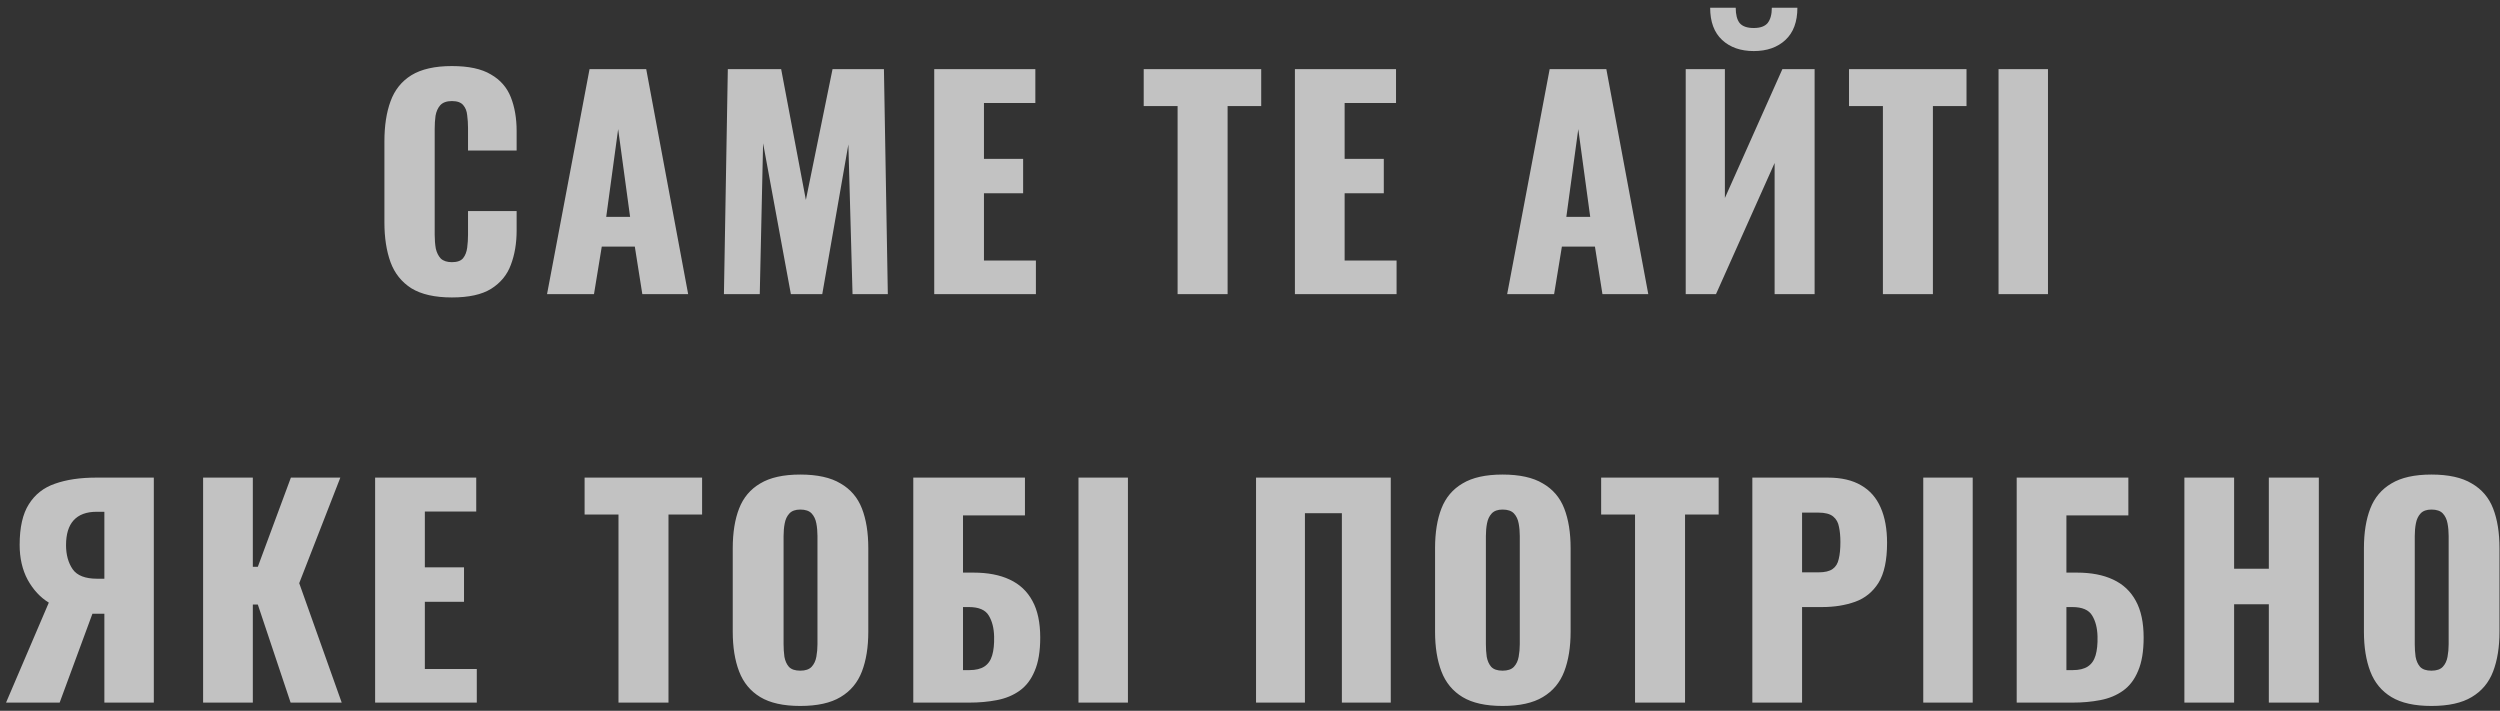<svg width="306" height="87" viewBox="0 0 306 87" fill="none" xmlns="http://www.w3.org/2000/svg">
<rect x="0" y="0" width="306" height="87" fill="#333333" stroke="none"/>
<path d="M55.314 36.408C53.229 36.408 51.574 36.034 50.35 35.286C49.149 34.515 48.299 33.45 47.8 32.09C47.301 30.707 47.052 29.087 47.052 27.228V17.3C47.052 15.396 47.301 13.764 47.8 12.404C48.299 11.021 49.149 9.956 50.35 9.208C51.574 8.46 53.229 8.086 55.314 8.086C57.354 8.086 58.941 8.426 60.074 9.106C61.23 9.763 62.046 10.693 62.522 11.894C62.998 13.095 63.236 14.478 63.236 16.042V18.422H57.286V15.668C57.286 15.124 57.252 14.603 57.184 14.104C57.139 13.605 56.98 13.197 56.708 12.88C56.436 12.54 55.971 12.37 55.314 12.37C54.679 12.37 54.203 12.54 53.886 12.88C53.591 13.22 53.399 13.651 53.308 14.172C53.24 14.671 53.206 15.203 53.206 15.77V28.724C53.206 29.336 53.251 29.903 53.342 30.424C53.455 30.923 53.659 31.331 53.954 31.648C54.271 31.943 54.725 32.09 55.314 32.09C55.949 32.09 56.402 31.931 56.674 31.614C56.946 31.274 57.116 30.843 57.184 30.322C57.252 29.801 57.286 29.268 57.286 28.724V25.834H63.236V28.214C63.236 29.778 62.998 31.183 62.522 32.43C62.069 33.654 61.264 34.629 60.108 35.354C58.975 36.057 57.377 36.408 55.314 36.408ZM66.958 36L72.16 8.46H79.096L84.23 36H78.62L77.702 30.186H73.656L72.704 36H66.958ZM74.2 26.548H77.124L75.662 15.804L74.2 26.548ZM88.609 36L89.085 8.46H95.613L98.639 24.474L101.903 8.46H108.193L108.669 36H104.351L103.841 17.674L100.645 36H96.803L93.403 17.538L92.995 36H88.609ZM114.35 36V8.46H126.726V12.608H120.436V19.442H125.23V23.658H120.436V31.886H126.794V36H114.35ZM144.138 36V12.982H139.99V8.46H154.372V12.982H150.258V36H144.138ZM158.497 36V8.46H170.873V12.608H164.583V19.442H169.377V23.658H164.583V31.886H170.941V36H158.497ZM184.477 36L189.679 8.46H196.615L201.749 36H196.139L195.221 30.186H191.175L190.223 36H184.477ZM191.719 26.548H194.643L193.181 15.804L191.719 26.548ZM206.332 36V8.46H211.126V24.236L218.164 8.46H222.108V36H217.212V19.952L210.038 36H206.332ZM214.662 6.25C213.053 6.25 211.761 5.797 210.786 4.89C209.811 3.983 209.324 2.669 209.324 0.946H212.452C212.452 1.785 212.611 2.408 212.928 2.816C213.268 3.224 213.846 3.428 214.662 3.428C215.455 3.428 216.022 3.224 216.362 2.816C216.702 2.385 216.872 1.762 216.872 0.946H220C220 2.669 219.513 3.983 218.538 4.89C217.563 5.797 216.271 6.25 214.662 6.25ZM230.467 36V12.982H226.319V8.46H240.701V12.982H236.587V36H230.467ZM244.621 36V8.46H250.673V36H244.621ZM0.739 86L5.975 73.76C4.932 73.125 4.071 72.196 3.391 70.972C2.734 69.748 2.405 68.32 2.405 66.688C2.405 64.557 2.779 62.903 3.527 61.724C4.275 60.523 5.34 59.684 6.723 59.208C8.128 58.709 9.806 58.46 11.755 58.46H18.827V86H12.775V75.12H11.687C11.664 75.12 11.608 75.12 11.517 75.12C11.426 75.12 11.358 75.12 11.313 75.12L7.301 86H0.739ZM11.891 70.836H12.775V62.642H11.823C10.576 62.642 9.636 62.993 9.001 63.696C8.389 64.376 8.083 65.385 8.083 66.722C8.083 67.901 8.355 68.887 8.899 69.68C9.443 70.451 10.44 70.836 11.891 70.836ZM24.86 86V58.46H30.946V69.374H31.558L35.604 58.46H41.656L36.624 71.38L41.826 86H35.57L31.558 73.998H30.946V86H24.86ZM45.915 86V58.46H58.291V62.608H52.001V69.442H56.795V73.658H52.001V81.886H58.359V86H45.915ZM75.703 86V62.982H71.555V58.46H85.937V62.982H81.823V86H75.703ZM97.95 86.408C95.887 86.408 94.255 86.045 93.054 85.32C91.853 84.595 90.991 83.552 90.47 82.192C89.949 80.832 89.688 79.211 89.688 77.33V67.096C89.688 65.192 89.949 63.571 90.47 62.234C90.991 60.897 91.853 59.877 93.054 59.174C94.255 58.449 95.887 58.086 97.95 58.086C100.035 58.086 101.679 58.449 102.88 59.174C104.104 59.877 104.977 60.897 105.498 62.234C106.019 63.571 106.28 65.192 106.28 67.096V77.33C106.28 79.211 106.019 80.832 105.498 82.192C104.977 83.552 104.104 84.595 102.88 85.32C101.679 86.045 100.035 86.408 97.95 86.408ZM97.95 82.09C98.585 82.09 99.049 81.931 99.344 81.614C99.639 81.297 99.831 80.889 99.922 80.39C100.013 79.891 100.058 79.381 100.058 78.86V65.6C100.058 65.056 100.013 64.546 99.922 64.07C99.831 63.571 99.639 63.163 99.344 62.846C99.049 62.529 98.585 62.37 97.95 62.37C97.361 62.37 96.919 62.529 96.624 62.846C96.329 63.163 96.137 63.571 96.046 64.07C95.955 64.546 95.91 65.056 95.91 65.6V78.86C95.91 79.381 95.944 79.891 96.012 80.39C96.103 80.889 96.284 81.297 96.556 81.614C96.851 81.931 97.315 82.09 97.95 82.09ZM111.786 86V58.46H125.454V63.084H117.872V70.088H119.164C120.909 70.088 122.383 70.371 123.584 70.938C124.808 71.505 125.737 72.377 126.372 73.556C127.007 74.712 127.324 76.208 127.324 78.044C127.324 79.721 127.097 81.081 126.644 82.124C126.213 83.167 125.601 83.971 124.808 84.538C124.015 85.105 123.085 85.49 122.02 85.694C120.977 85.898 119.844 86 118.62 86H111.786ZM117.872 82.022H118.654C119.425 82.022 120.037 81.875 120.49 81.58C120.943 81.285 121.261 80.832 121.442 80.22C121.623 79.608 121.703 78.837 121.68 77.908C121.657 76.888 121.442 76.038 121.034 75.358C120.626 74.655 119.81 74.304 118.586 74.304H117.872V82.022ZM132.006 86V58.46H138.058V86H132.006ZM153.739 86V58.46H170.229V86H164.245V62.812H159.723V86H153.739ZM183.913 86.408C181.85 86.408 180.218 86.045 179.017 85.32C177.816 84.595 176.954 83.552 176.433 82.192C175.912 80.832 175.651 79.211 175.651 77.33V67.096C175.651 65.192 175.912 63.571 176.433 62.234C176.954 60.897 177.816 59.877 179.017 59.174C180.218 58.449 181.85 58.086 183.913 58.086C185.998 58.086 187.642 58.449 188.843 59.174C190.067 59.877 190.94 60.897 191.461 62.234C191.982 63.571 192.243 65.192 192.243 67.096V77.33C192.243 79.211 191.982 80.832 191.461 82.192C190.94 83.552 190.067 84.595 188.843 85.32C187.642 86.045 185.998 86.408 183.913 86.408ZM183.913 82.09C184.548 82.09 185.012 81.931 185.307 81.614C185.602 81.297 185.794 80.889 185.885 80.39C185.976 79.891 186.021 79.381 186.021 78.86V65.6C186.021 65.056 185.976 64.546 185.885 64.07C185.794 63.571 185.602 63.163 185.307 62.846C185.012 62.529 184.548 62.37 183.913 62.37C183.324 62.37 182.882 62.529 182.587 62.846C182.292 63.163 182.1 63.571 182.009 64.07C181.918 64.546 181.873 65.056 181.873 65.6V78.86C181.873 79.381 181.907 79.891 181.975 80.39C182.066 80.889 182.247 81.297 182.519 81.614C182.814 81.931 183.278 82.09 183.913 82.09ZM200.129 86V62.982H195.981V58.46H210.363V62.982H206.249V86H200.129ZM214.487 86V58.46H223.735C225.39 58.46 226.75 58.777 227.815 59.412C228.881 60.024 229.674 60.931 230.195 62.132C230.717 63.311 230.977 64.75 230.977 66.45C230.977 68.581 230.626 70.213 229.923 71.346C229.221 72.457 228.269 73.227 227.067 73.658C225.866 74.089 224.517 74.304 223.021 74.304H220.573V86H214.487ZM220.573 70.054H222.613C223.361 70.054 223.928 69.918 224.313 69.646C224.699 69.374 224.948 68.966 225.061 68.422C225.197 67.878 225.265 67.187 225.265 66.348C225.265 65.645 225.209 65.033 225.095 64.512C225.005 63.968 224.767 63.537 224.381 63.22C223.996 62.903 223.395 62.744 222.579 62.744H220.573V70.054ZM235.407 86V58.46H241.459V86H235.407ZM246.843 86V58.46H260.511V63.084H252.929V70.088H254.221C255.966 70.088 257.44 70.371 258.641 70.938C259.865 71.505 260.794 72.377 261.429 73.556C262.064 74.712 262.381 76.208 262.381 78.044C262.381 79.721 262.154 81.081 261.701 82.124C261.27 83.167 260.658 83.971 259.865 84.538C259.072 85.105 258.142 85.49 257.077 85.694C256.034 85.898 254.901 86 253.677 86H246.843ZM252.929 82.022H253.711C254.482 82.022 255.094 81.875 255.547 81.58C256 81.285 256.318 80.832 256.499 80.22C256.68 79.608 256.76 78.837 256.737 77.908C256.714 76.888 256.499 76.038 256.091 75.358C255.683 74.655 254.867 74.304 253.643 74.304H252.929V82.022ZM267.369 86V58.46H273.455V69.612H277.705V58.46H283.825V86H277.705V73.964H273.455V86H267.369ZM297.607 86.408C295.544 86.408 293.912 86.045 292.711 85.32C291.51 84.595 290.648 83.552 290.127 82.192C289.606 80.832 289.345 79.211 289.345 77.33V67.096C289.345 65.192 289.606 63.571 290.127 62.234C290.648 60.897 291.51 59.877 292.711 59.174C293.912 58.449 295.544 58.086 297.607 58.086C299.692 58.086 301.336 58.449 302.537 59.174C303.761 59.877 304.634 60.897 305.155 62.234C305.676 63.571 305.937 65.192 305.937 67.096V77.33C305.937 79.211 305.676 80.832 305.155 82.192C304.634 83.552 303.761 84.595 302.537 85.32C301.336 86.045 299.692 86.408 297.607 86.408ZM297.607 82.09C298.242 82.09 298.706 81.931 299.001 81.614C299.296 81.297 299.488 80.889 299.579 80.39C299.67 79.891 299.715 79.381 299.715 78.86V65.6C299.715 65.056 299.67 64.546 299.579 64.07C299.488 63.571 299.296 63.163 299.001 62.846C298.706 62.529 298.242 62.37 297.607 62.37C297.018 62.37 296.576 62.529 296.281 62.846C295.986 63.163 295.794 63.571 295.703 64.07C295.612 64.546 295.567 65.056 295.567 65.6V78.86C295.567 79.381 295.601 79.891 295.669 80.39C295.76 80.889 295.941 81.297 296.213 81.614C296.508 81.931 296.972 82.09 297.607 82.09Z" fill="white" fill-opacity="0.7"/>
</svg>
